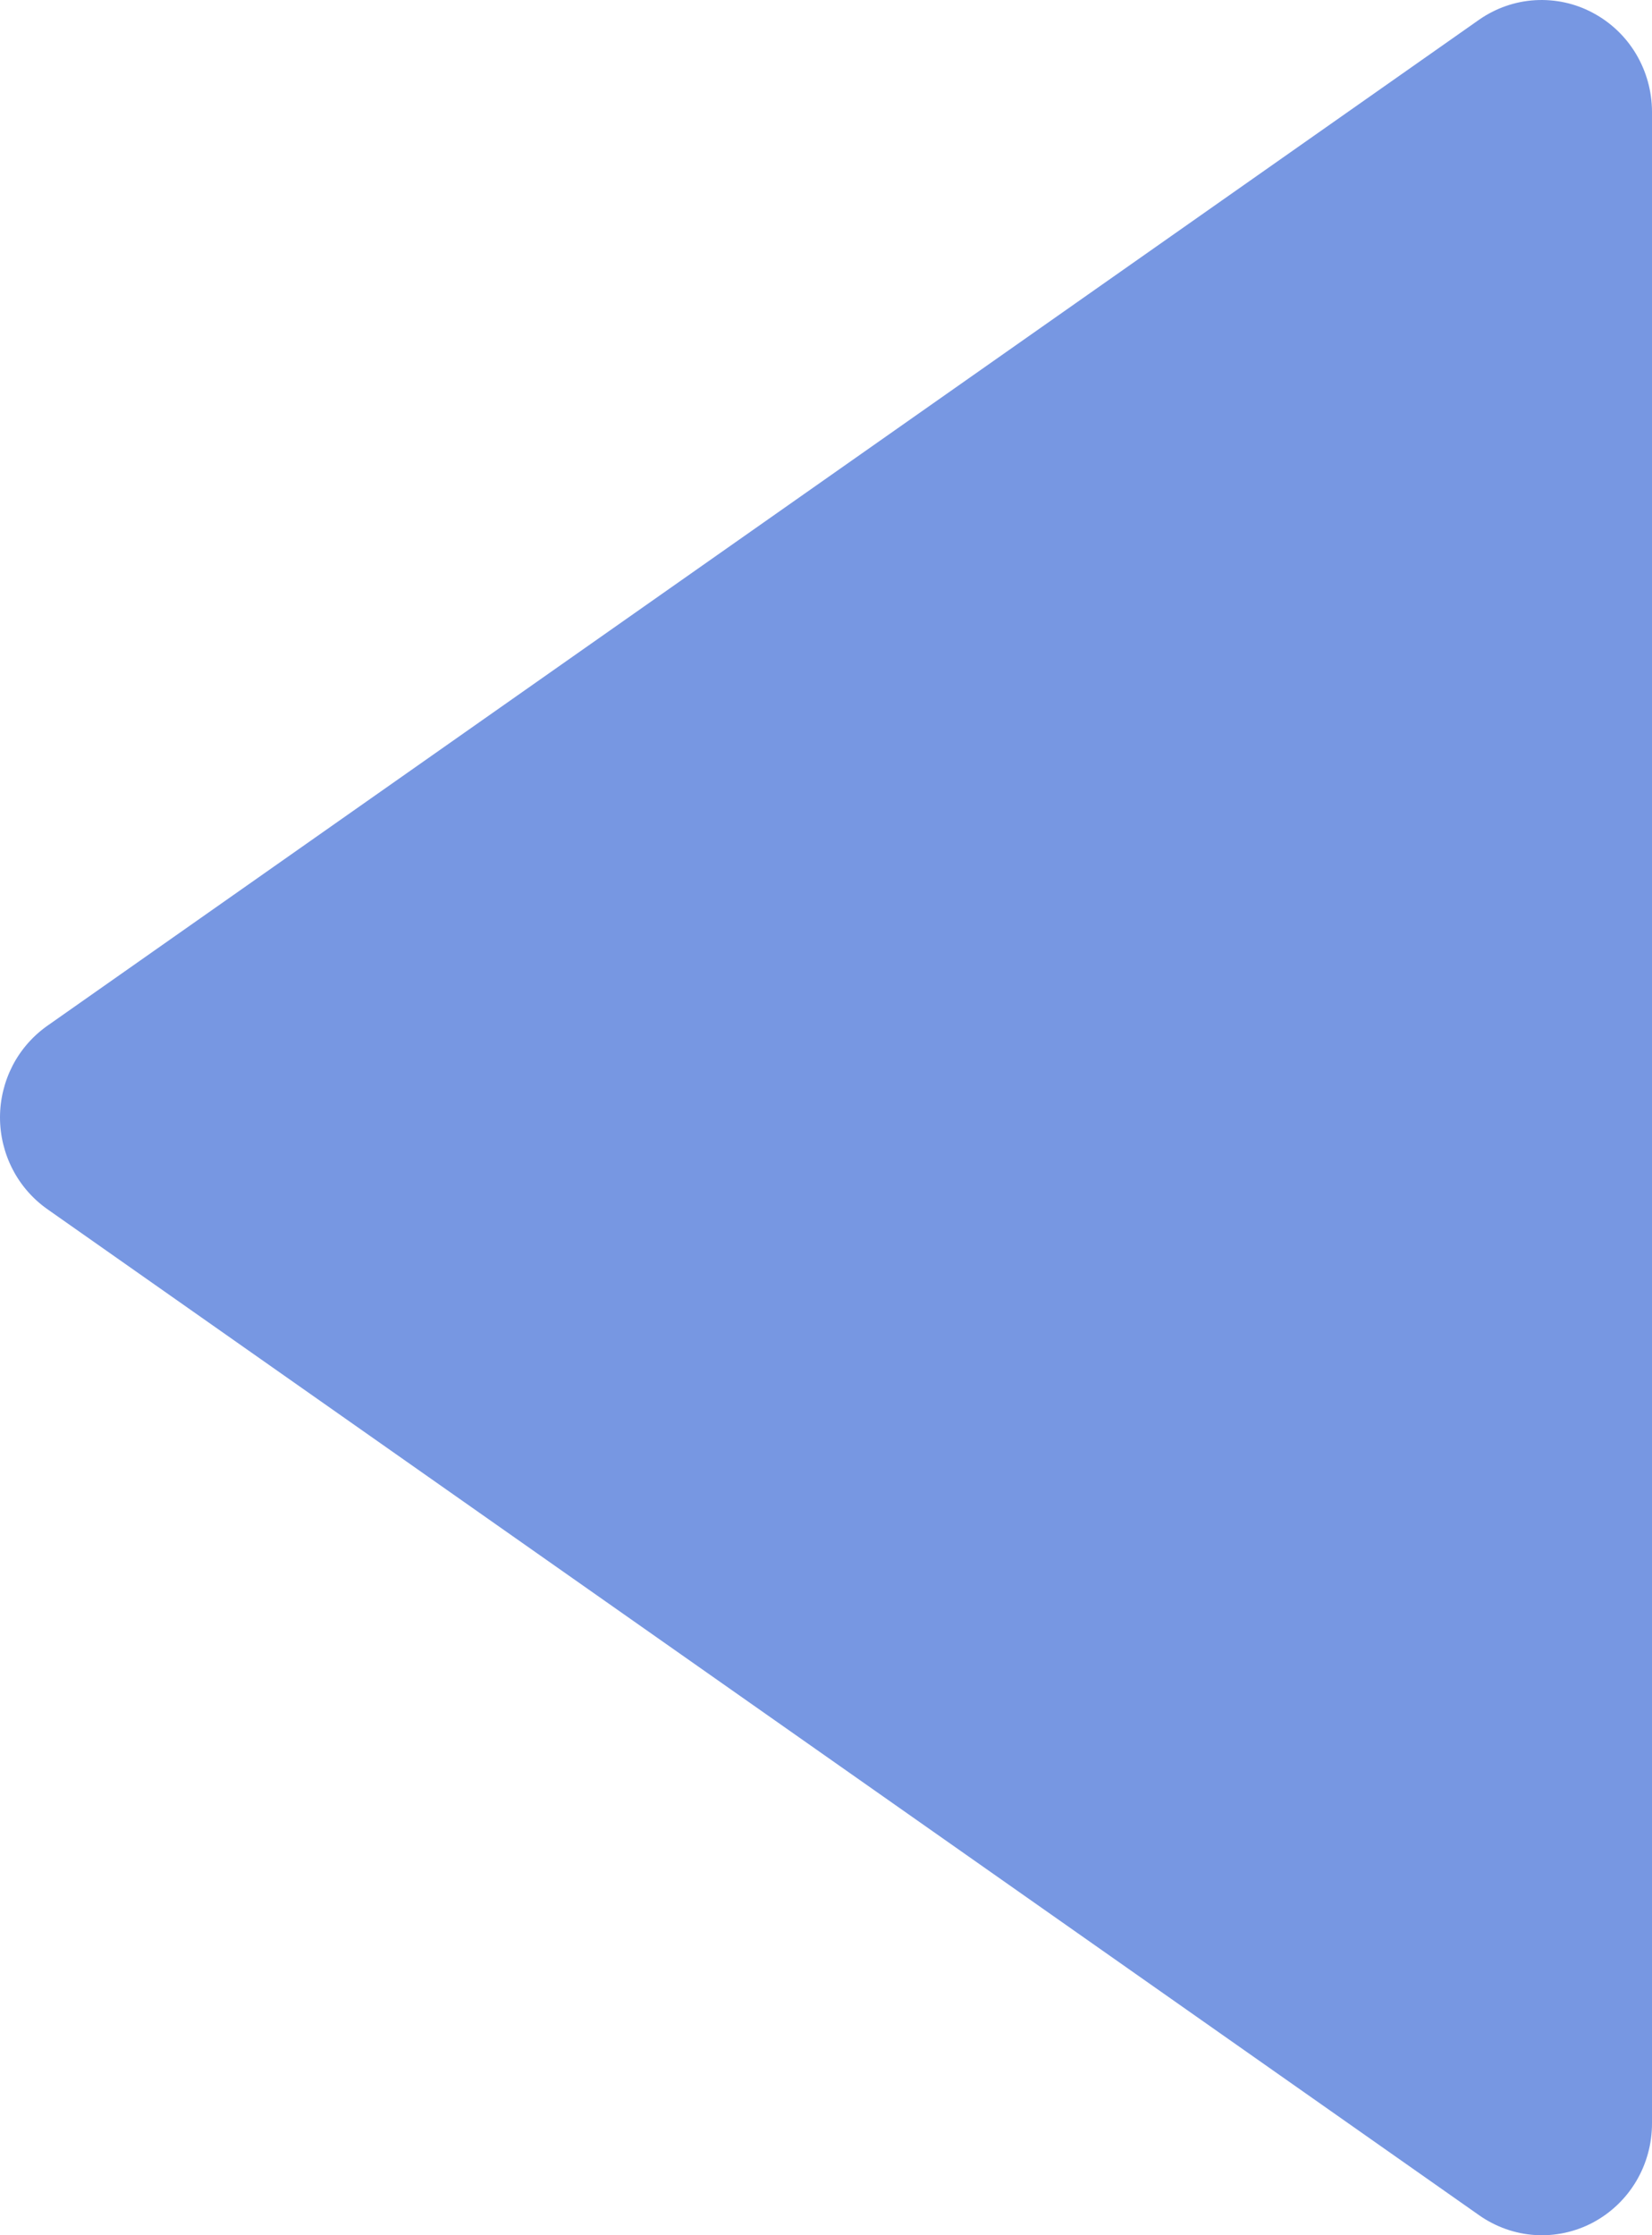 <svg width="17" height="23" viewBox="0 0 17 23" fill="none" xmlns="http://www.w3.org/2000/svg">
<path d="M0.49 10.553C0.339 10.659 0.215 10.8 0.13 10.964C0.045 11.129 -4.9448e-07 11.312 -5.02613e-07 11.498C-5.10745e-07 11.684 0.045 11.868 0.13 12.032C0.215 12.197 0.339 12.338 0.49 12.444L15.222 22.795C15.392 22.914 15.591 22.985 15.797 22.998C16.004 23.011 16.21 22.966 16.393 22.869C16.576 22.771 16.73 22.625 16.837 22.445C16.944 22.265 17 22.059 17 21.849L17 1.148C16.999 0.938 16.942 0.733 16.835 0.554C16.728 0.375 16.574 0.229 16.391 0.132C16.209 0.034 16.003 -0.01 15.797 0.002C15.591 0.014 15.392 0.084 15.222 0.202L0.49 10.553Z" fill="#7797E2"/>
</svg>
